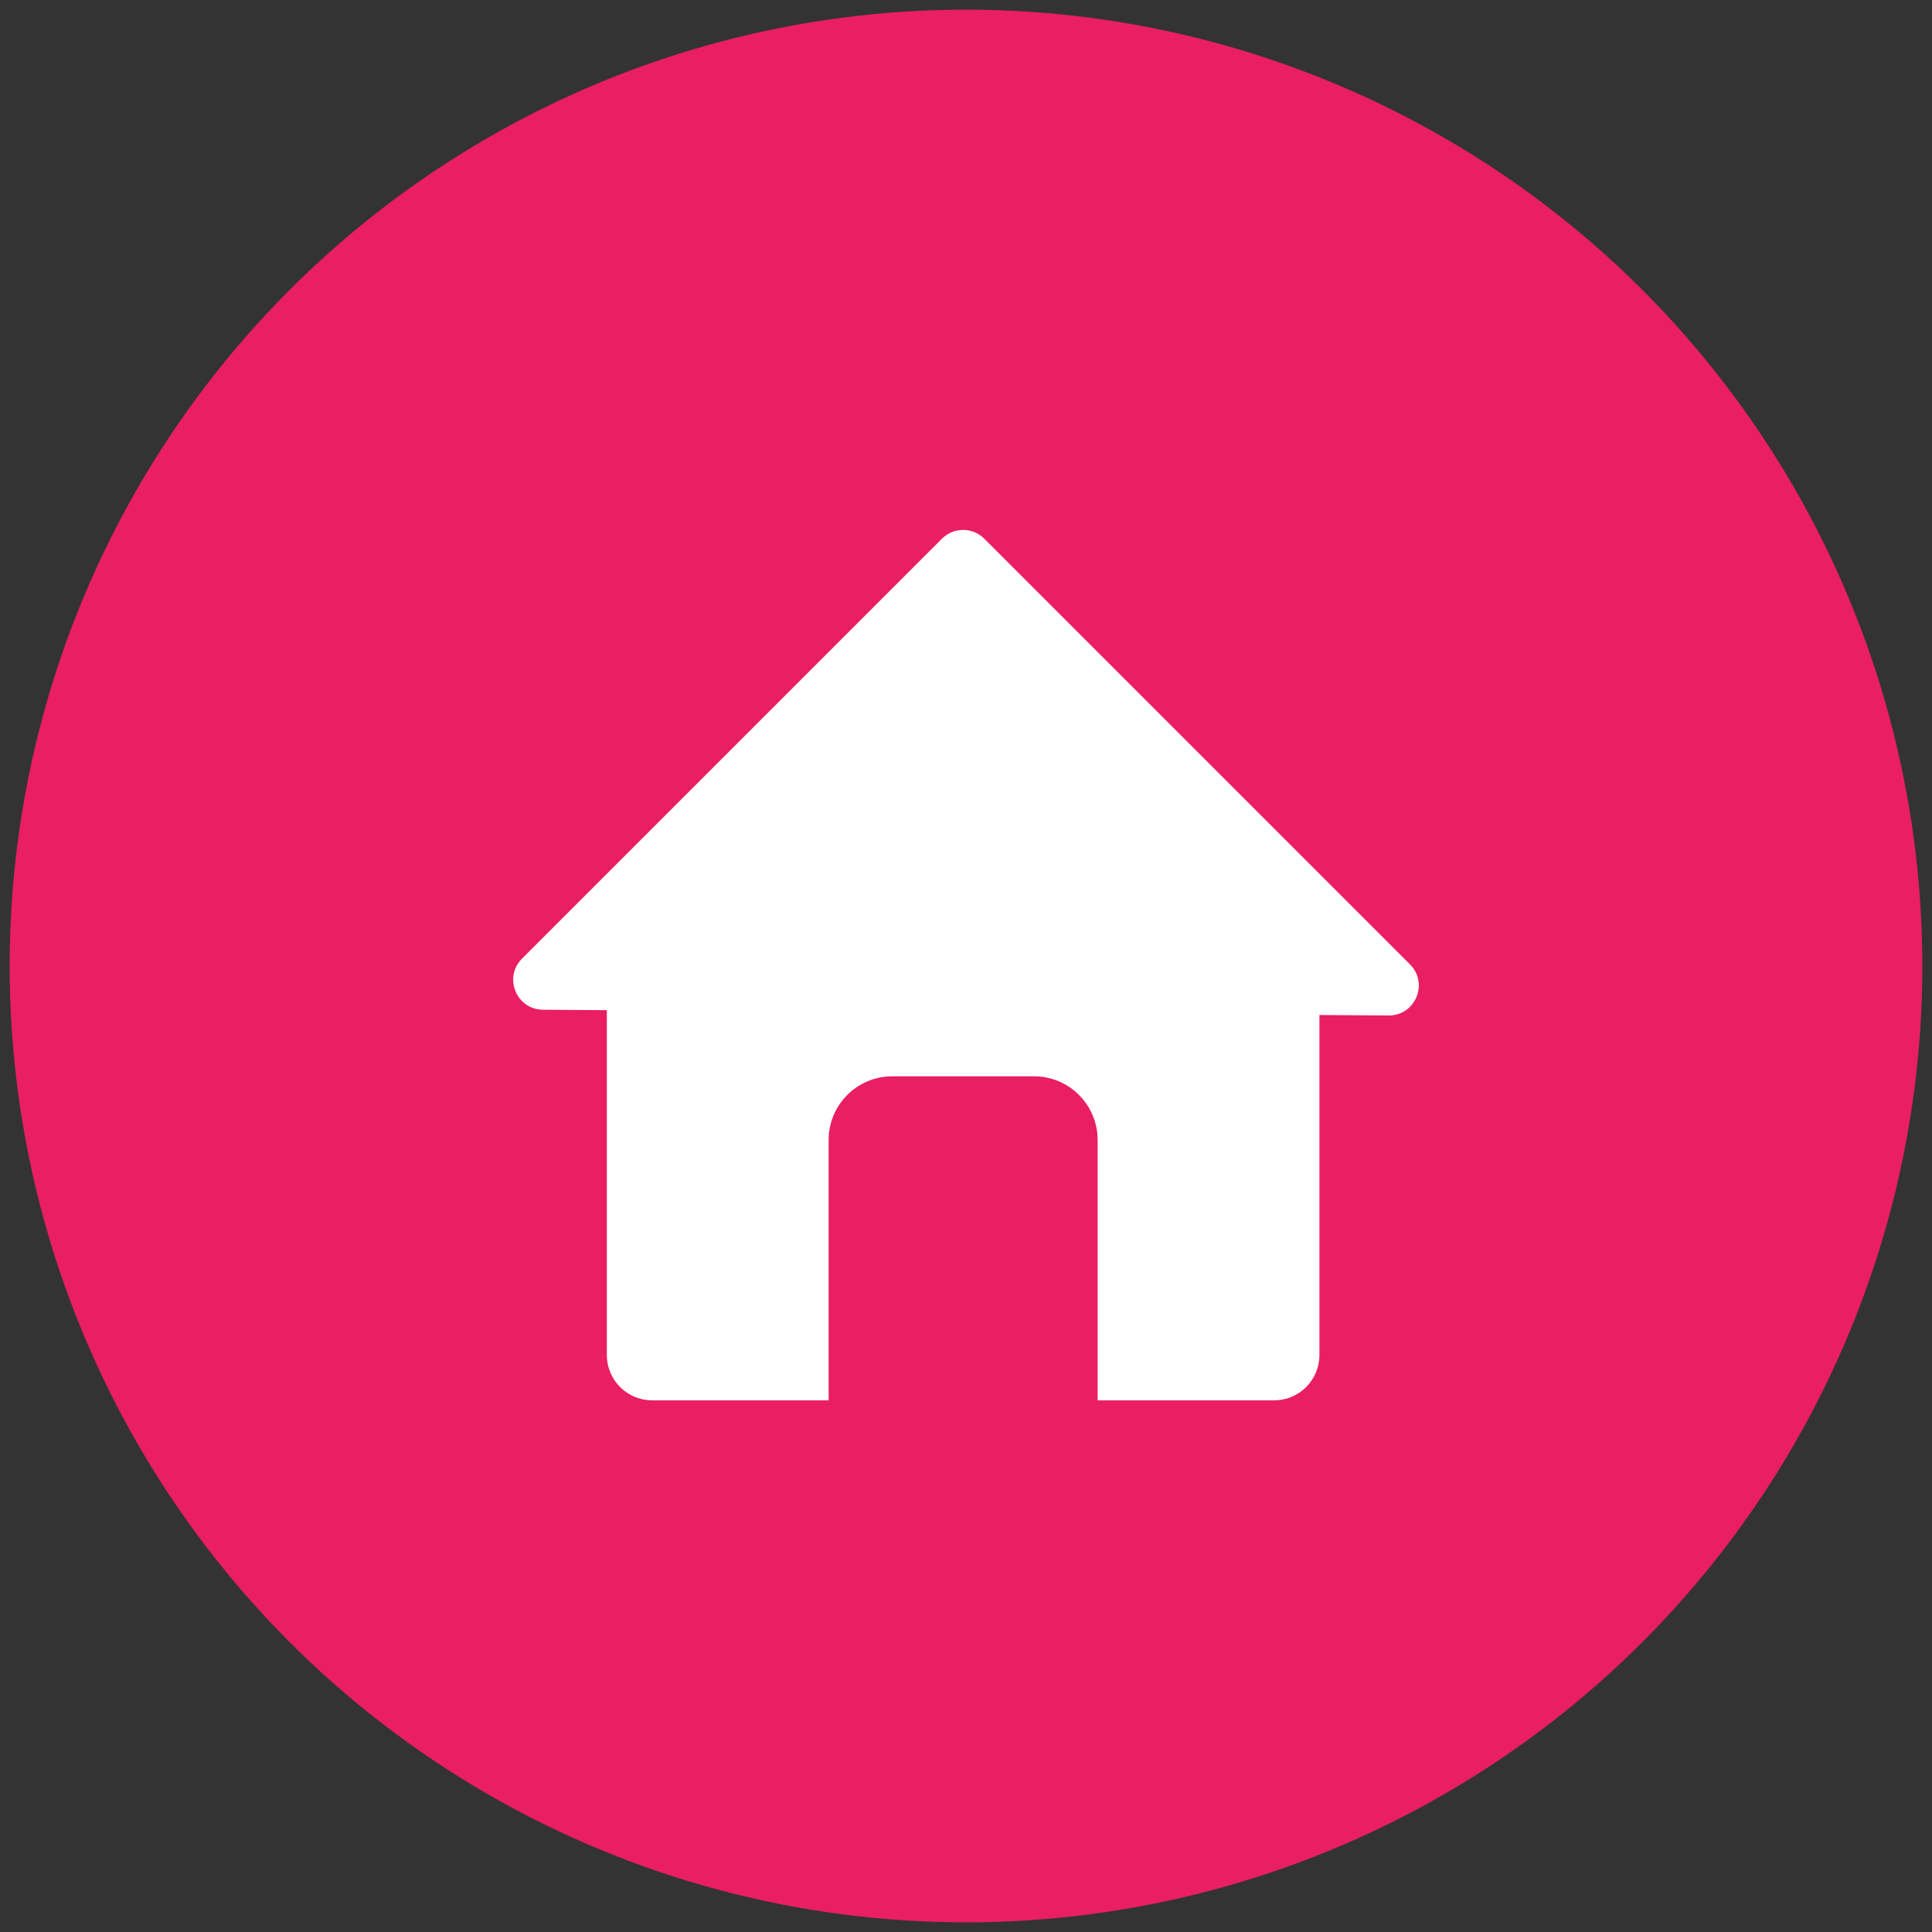 <?xml version="1.0" encoding="UTF-8" standalone="no"?>
<svg
   xmlns:dc="http://purl.org/dc/elements/1.1/"
   xmlns:cc="http://creativecommons.org/ns#"
   xmlns:rdf="http://www.w3.org/1999/02/22-rdf-syntax-ns#"
   xmlns:svg="http://www.w3.org/2000/svg"
   xmlns="http://www.w3.org/2000/svg"
   xmlns:sodipodi="http://sodipodi.sourceforge.net/DTD/sodipodi-0.dtd"
   xmlns:inkscape="http://www.inkscape.org/namespaces/inkscape"
   style="enable-background:new 0 0 512 512;"
   version="1.1"
   viewBox="0 0 512 512"
   xml:space="preserve"
   id="svg855"
   sodipodi:docname="iconfinder_home_981080.svg"
   inkscape:version="0.92.4 (5da689c313, 2019-01-14)"><rect x="0" y="0" width="512" height="512" fill="#333333" stroke="none"/><defs
     id="defs859" /><sodipodi:namedview
     pagecolor="#ffffff"
     bordercolor="#666666"
     borderopacity="1"
     objecttolerance="10"
     gridtolerance="10"
     guidetolerance="10"
     inkscape:pageopacity="0"
     inkscape:pageshadow="2"
     inkscape:window-width="716"
     inkscape:window-height="480"
     id="namedview857"
     showgrid="false"
     inkscape:zoom="0.4609375"
     inkscape:cx="256"
     inkscape:cy="256"
     inkscape:window-x="0"
     inkscape:window-y="0"
     inkscape:window-maximized="0"
     inkscape:current-layer="g851" /><g
     id="home"><g
       id="g851"><circle
         cx="256"
         cy="256"
         r="253.44"
         id="circle839"
         style="fill:#e91e63;fill-opacity:1" /><path
         d="M184.69,283.819c0.05,0.049,0.089,0.099,0.139,0.148c-0.05,0.029-0.089,0.049-0.139,0.079    c-0.049-0.05-0.089-0.099-0.139-0.149C184.601,283.879,184.641,283.849,184.69,283.819z"
         style="fill:#FFFFFF;"
         id="path841" /><path
         d="M327.478,283.859c-0.049,0.059-0.109,0.129-0.168,0.188c-0.059-0.04-0.119-0.07-0.178-0.099    c0.059-0.059,0.119-0.129,0.178-0.188C327.369,283.789,327.419,283.829,327.478,283.859z"
         style="fill:#FFFFFF;"
         id="path843" /><path
         inkscape:connector-curvature="0"
         d="M 337.645,371.106 H 172.837 c -6.637,0 -12.017,-5.38 -12.017,-12.017 V 238.393 H 349.661 V 359.089 c 10e-4,6.637 -5.38,12.017 -12.016,12.017 z"
         style="fill:#ffffff;stroke-width:1"
         id="path845" /><path
         inkscape:connector-curvature="0"
         d="m 373.663,255.574 c 5.013,5.013 1.429,13.582 -5.66,13.534 l -111.874,-0.757 -112.241,-0.759 c -7.037,-0.048 -10.528,-8.558 -5.552,-13.534 L 249.635,142.758 c 3.096,-3.096 8.116,-3.096 11.212,0 z"
         style="fill:#ffffff;stroke-width:1"
         id="path847" /><path
         inkscape:connector-curvature="0"
         d="m 274.006,285.228 h -37.53 c -9.323,0 -16.88,7.557 -16.88,16.88 v 69.456 h 71.289 v -69.456 c 0.001,-9.323 -7.557,-16.88 -16.879,-16.88 z"
         id="path849"
         style="stroke-width:1;fill:#e91e63;fill-opacity:1" /></g></g><g
     id="Layer_1" /></svg>